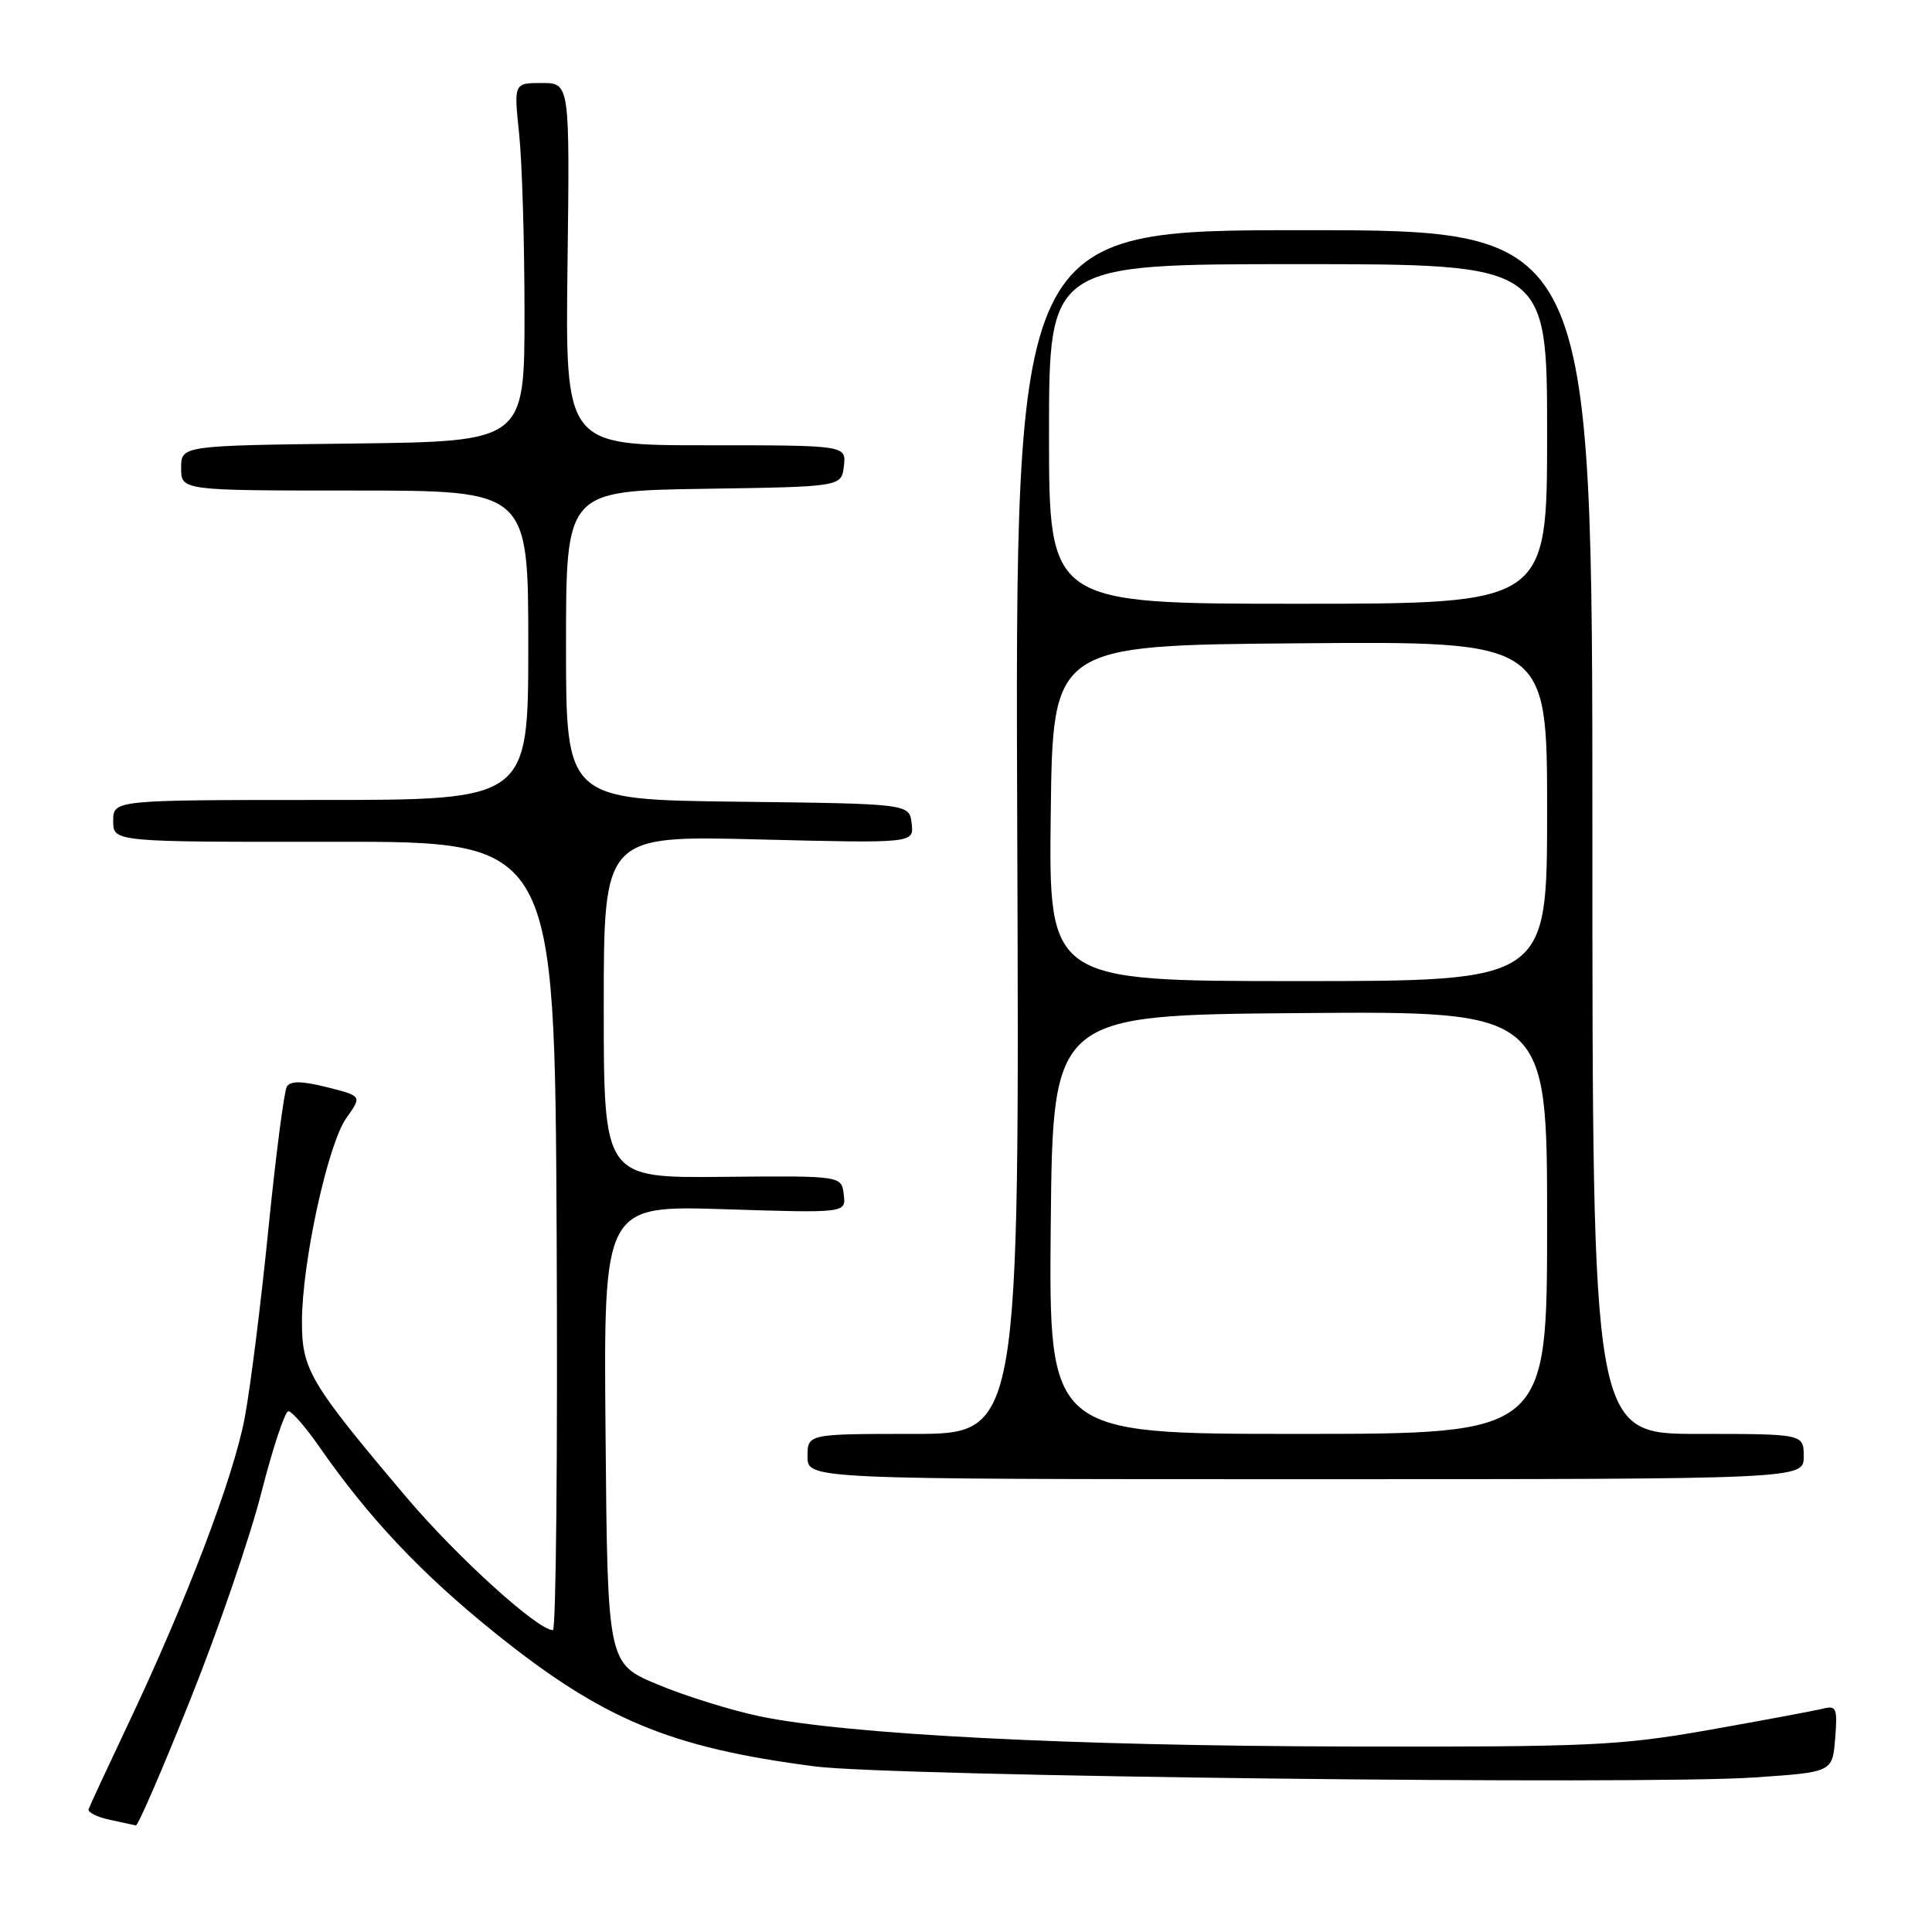 <?xml version="1.0" encoding="UTF-8" standalone="no"?>
<!DOCTYPE svg PUBLIC "-//W3C//DTD SVG 1.1//EN" "http://www.w3.org/Graphics/SVG/1.1/DTD/svg11.dtd" >
<svg xmlns="http://www.w3.org/2000/svg" xmlns:xlink="http://www.w3.org/1999/xlink" version="1.1" viewBox="0 0 256 256">
 <g >
 <path fill="currentColor"
d=" M 25.20 225.25 C 28.89 216.04 33.14 203.66 34.64 197.75 C 36.15 191.84 37.76 187.00 38.21 187.00 C 38.67 187.00 40.49 189.09 42.27 191.65 C 48.87 201.13 55.77 208.46 65.49 216.29 C 79.83 227.84 88.75 231.57 108.00 234.06 C 118.07 235.37 217.64 236.54 232.50 235.52 C 242.81 234.82 242.81 234.82 243.17 230.36 C 243.49 226.27 243.35 225.95 241.44 226.43 C 240.29 226.71 233.53 227.97 226.43 229.23 C 214.55 231.32 210.66 231.49 178.50 231.42 C 141.77 231.34 112.16 229.82 100.68 227.42 C 96.93 226.64 90.85 224.75 87.18 223.22 C 80.50 220.44 80.50 220.44 80.24 190.08 C 79.97 159.72 79.97 159.72 96.04 160.23 C 112.11 160.74 112.11 160.74 111.80 158.27 C 111.50 155.79 111.50 155.79 95.75 155.94 C 80.00 156.09 80.00 156.09 80.00 133.40 C 80.00 110.71 80.00 110.71 100.55 111.23 C 121.11 111.74 121.11 111.74 120.80 109.12 C 120.50 106.50 120.50 106.50 97.75 106.23 C 75.00 105.96 75.00 105.96 75.00 85.50 C 75.00 65.05 75.00 65.05 93.25 64.77 C 111.50 64.50 111.50 64.50 111.82 61.75 C 112.13 59.00 112.13 59.00 93.52 59.00 C 74.90 59.00 74.90 59.00 75.20 35.00 C 75.50 11.00 75.50 11.00 71.79 11.00 C 68.08 11.00 68.08 11.00 68.79 17.75 C 69.18 21.46 69.50 32.15 69.50 41.50 C 69.50 58.50 69.50 58.50 46.75 58.77 C 24.00 59.04 24.00 59.04 24.00 62.02 C 24.00 65.00 24.00 65.00 47.00 65.00 C 70.00 65.00 70.00 65.00 70.00 85.50 C 70.00 106.00 70.00 106.00 42.50 106.00 C 15.00 106.00 15.00 106.00 15.00 108.79 C 15.00 111.57 15.00 111.57 44.25 111.54 C 73.50 111.50 73.50 111.50 73.76 163.75 C 73.90 192.49 73.68 216.00 73.26 216.00 C 71.23 216.00 60.53 206.28 53.83 198.37 C 41.03 183.23 40.00 181.49 40.01 175.10 C 40.03 167.21 43.44 151.59 45.90 148.13 C 47.97 145.23 47.97 145.23 43.33 144.06 C 40.01 143.23 38.49 143.20 38.01 143.98 C 37.65 144.57 36.55 153.03 35.57 162.78 C 34.60 172.53 33.19 183.80 32.43 187.84 C 30.96 195.74 24.64 212.31 16.84 228.74 C 14.17 234.38 11.87 239.33 11.74 239.73 C 11.61 240.14 12.85 240.77 14.50 241.12 C 16.15 241.47 17.73 241.82 18.00 241.88 C 18.28 241.95 21.52 234.46 25.20 225.25 Z  M 239.00 193.00 C 239.00 190.00 239.00 190.00 225.00 190.00 C 211.00 190.00 211.00 190.00 211.00 110.25 C 211.00 30.50 211.00 30.50 172.75 30.50 C 134.50 30.50 134.50 30.50 134.79 110.25 C 135.09 190.00 135.09 190.00 121.04 190.00 C 107.00 190.00 107.00 190.00 107.00 193.00 C 107.00 196.00 107.00 196.00 173.00 196.00 C 239.00 196.00 239.00 196.00 239.00 193.00 Z  M 139.23 162.25 C 139.50 134.50 139.50 134.50 172.25 134.24 C 205.00 133.97 205.00 133.97 205.00 161.99 C 205.00 190.00 205.00 190.00 171.98 190.00 C 138.97 190.00 138.97 190.00 139.23 162.25 Z  M 139.23 107.75 C 139.50 85.50 139.50 85.50 172.25 85.24 C 205.00 84.97 205.00 84.97 205.00 107.49 C 205.00 130.00 205.00 130.00 171.98 130.00 C 138.96 130.00 138.96 130.00 139.23 107.75 Z  M 139.00 57.50 C 139.00 35.00 139.00 35.00 172.00 35.00 C 205.00 35.00 205.00 35.00 205.00 57.50 C 205.00 80.00 205.00 80.00 172.00 80.00 C 139.00 80.00 139.00 80.00 139.00 57.50 Z "/>
</g>
</svg>